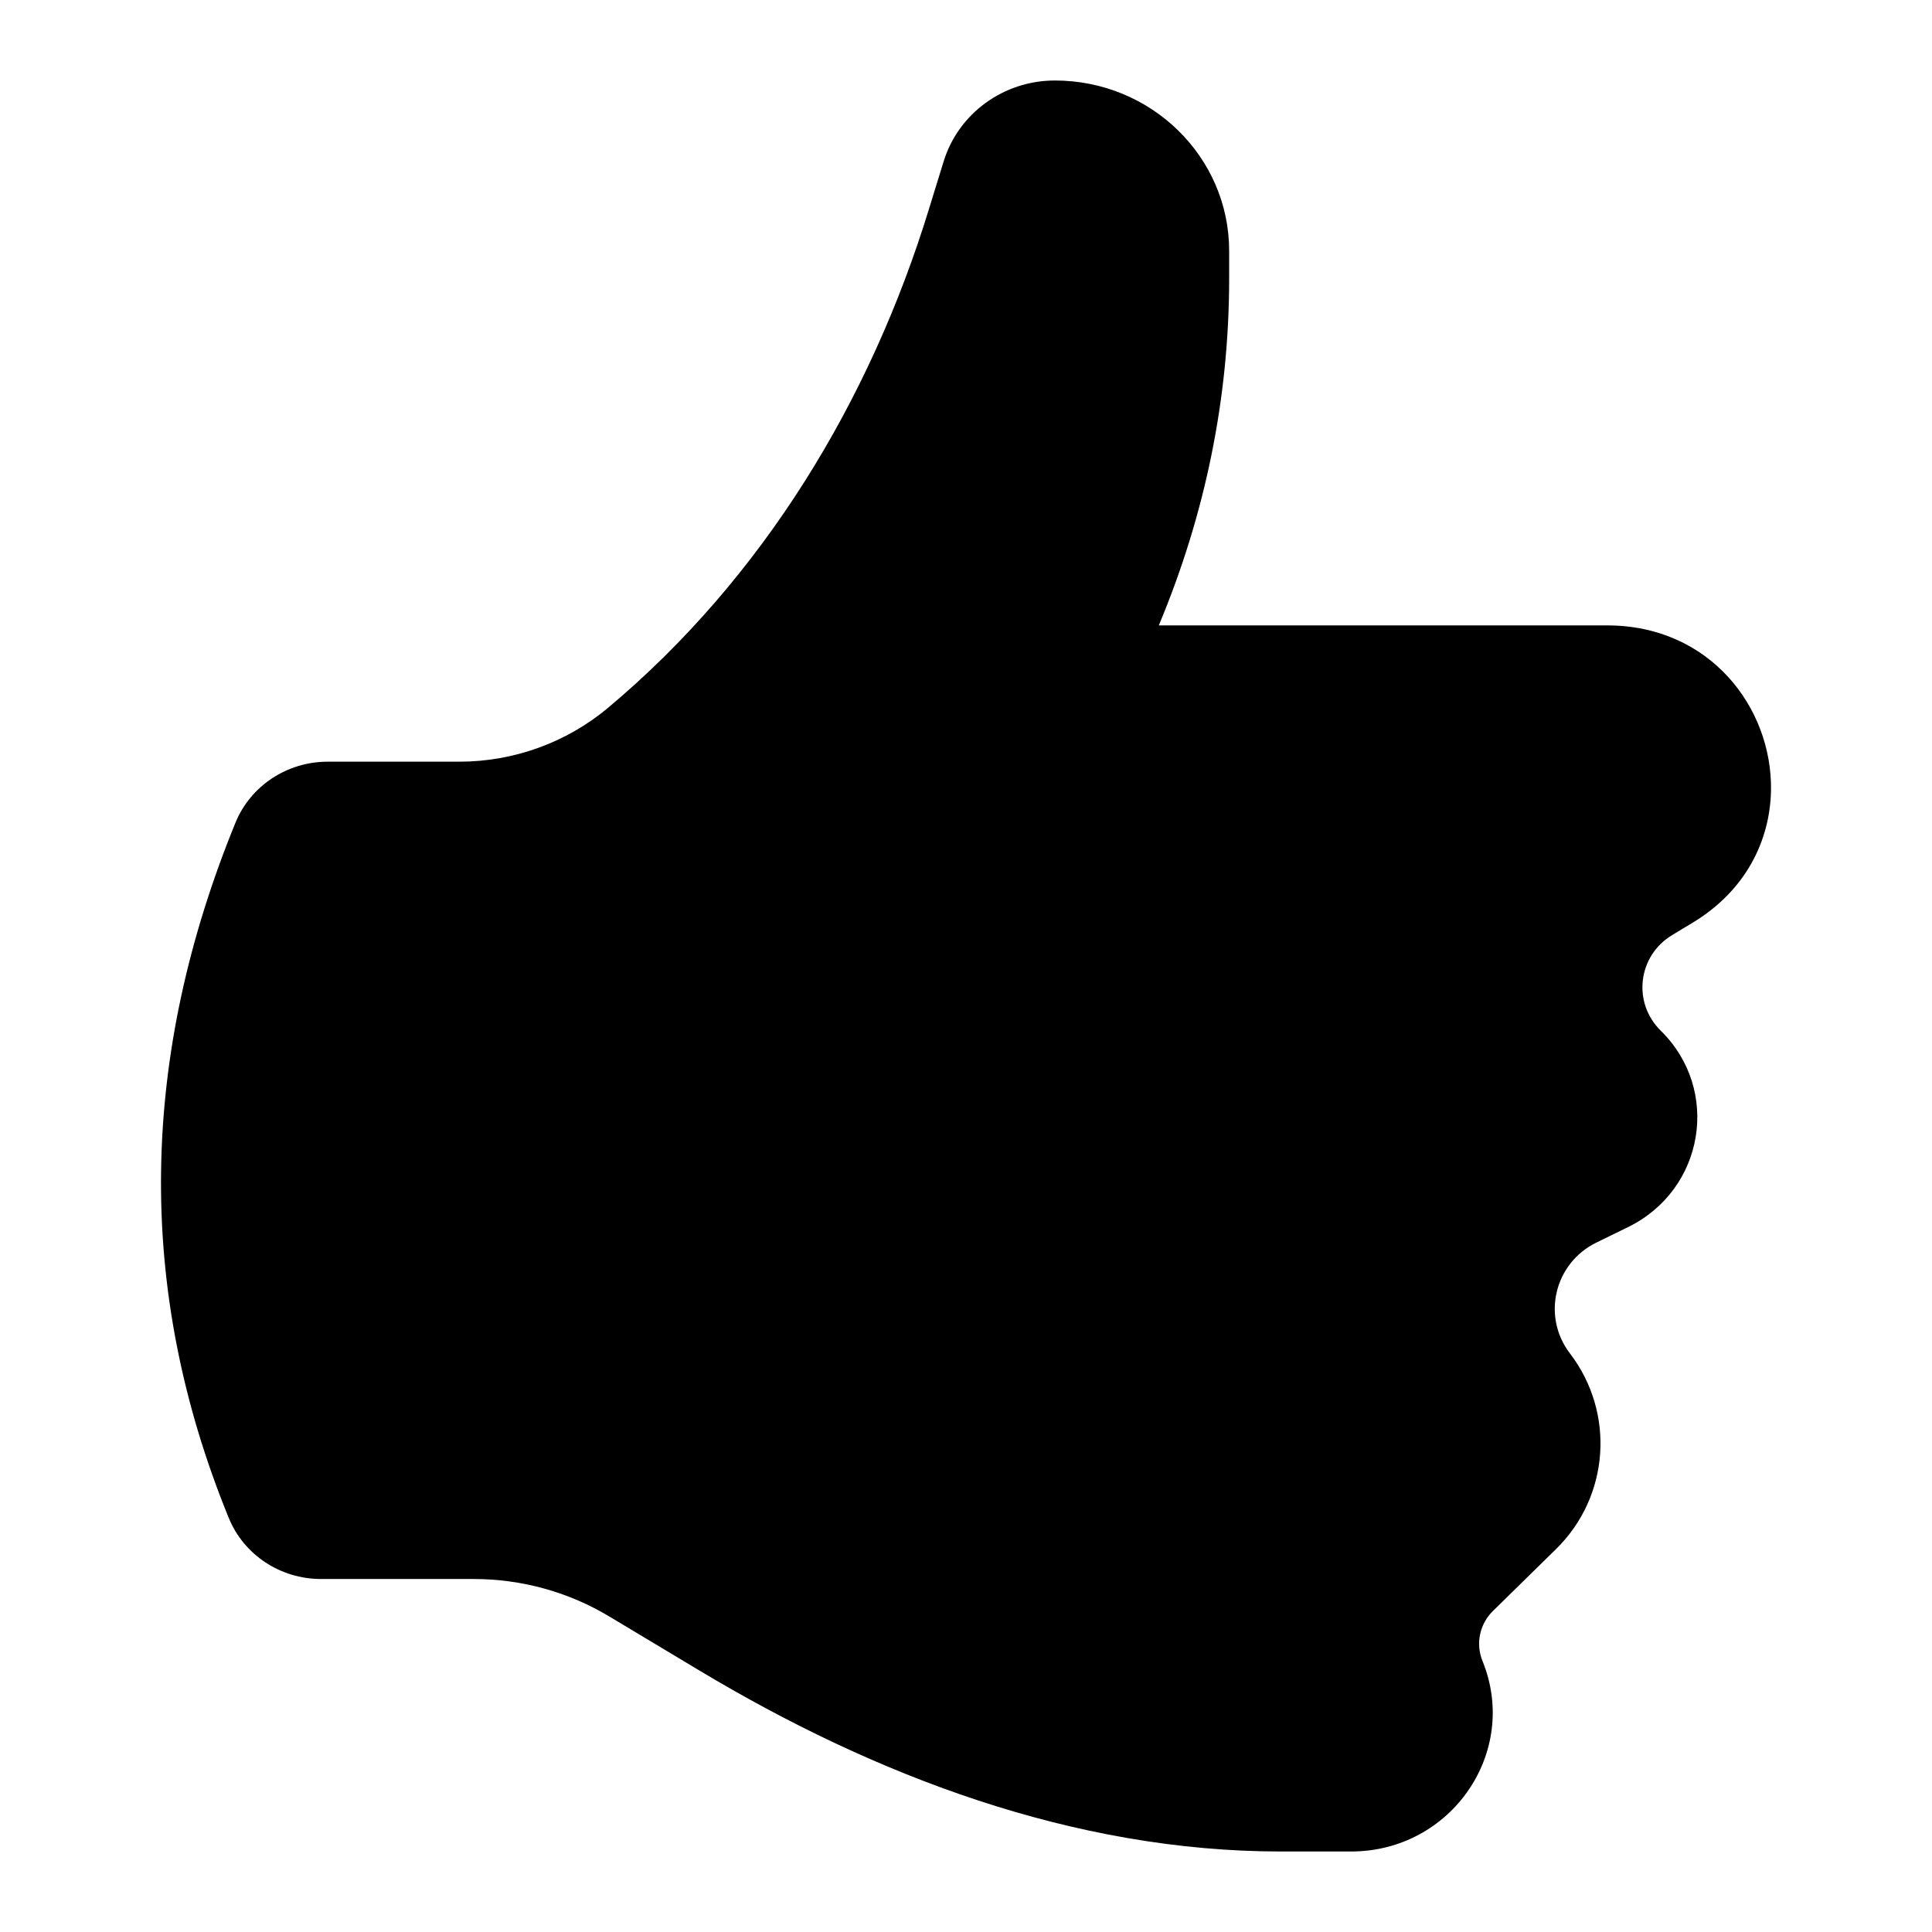 <svg width="24" height="24" viewBox="0 0 24 24" fill="none" xmlns="http://www.w3.org/2000/svg">
<path d="M4.07 9.462H5.705C6.383 9.462 7.038 9.224 7.553 8.793C9.481 7.177 10.811 4.974 11.54 2.596L11.722 2.006C11.905 1.409 12.467 1 13.104 1C14.3 1 15.269 1.948 15.269 3.117V3.458C15.269 4.948 14.972 6.39 14.395 7.769H19.966C21.241 7.769 22.017 8.792 22 9.818C21.989 10.44 21.688 11.062 21.03 11.46L20.772 11.616C20.345 11.873 20.276 12.455 20.63 12.803C21.379 13.538 21.174 14.777 20.227 15.242L19.83 15.436C19.307 15.693 19.152 16.354 19.502 16.812C20.067 17.551 19.995 18.589 19.331 19.242L18.546 20.012C18.38 20.175 18.329 20.419 18.416 20.633C18.878 21.767 18.027 23 16.783 23H15.913C13.34 23 10.87 22.062 8.677 20.745L7.568 20.08C7.062 19.776 6.48 19.615 5.886 19.615H3.988C3.483 19.615 3.029 19.315 2.842 18.857C2.254 17.419 1.98 15.979 2.001 14.539C2.022 13.098 2.337 11.658 2.925 10.22C3.112 9.762 3.566 9.462 4.07 9.462Z" fill="#1C2B33" style="fill:#1C2B33;fill:color(display-p3 0.11 0.169 0.2);fill-opacity:1;"/>
</svg>

